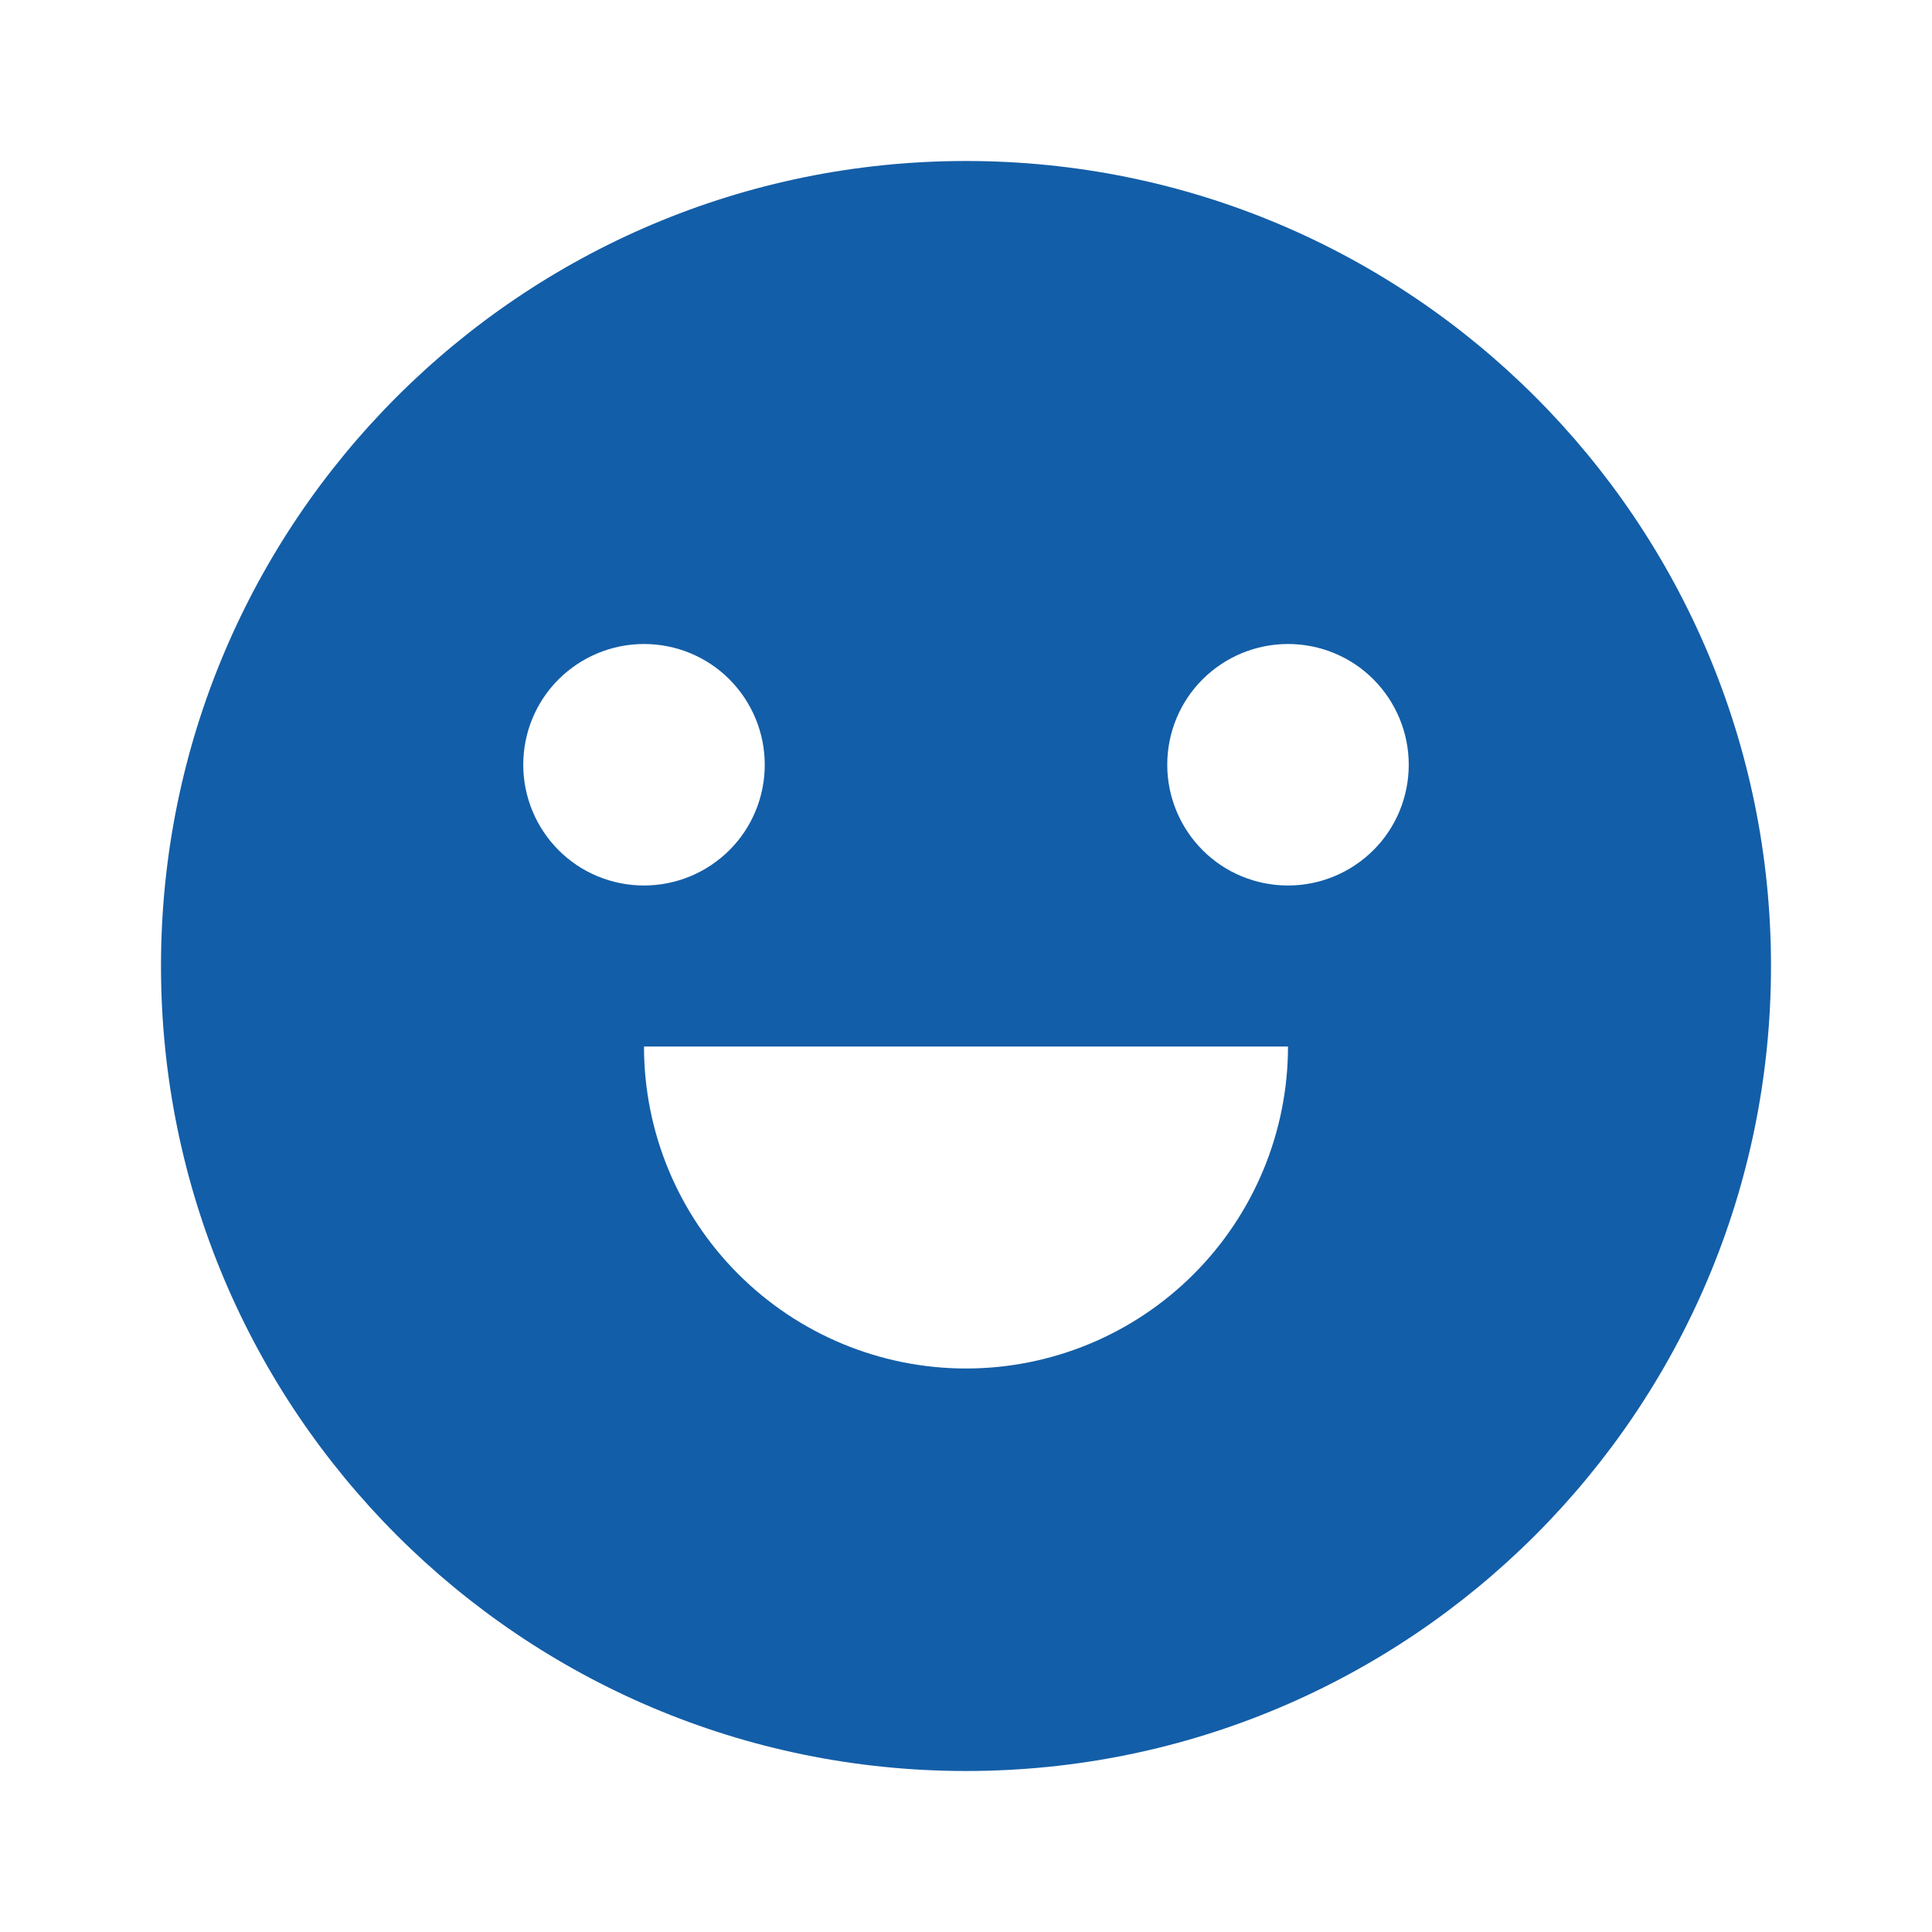 <!-- icon666.com - MILLIONS OF FREE VECTOR ICONS --><svg fill="none" viewBox="0 0 24 24" xmlns="http://www.w3.org/2000/svg"><path d="m12 22c-5.523 0-10-4.477-10-10s4.477-10 10-10 10 4.477 10 10-4.477 10-10 10zm-4-9c0 1.061.421 2.078 1.172 2.828.75.75 1.768 1.172 2.828 1.172s2.078-.421 2.828-1.172c.75-.75 1.172-1.768 1.172-2.828zm0-2c.398 0 .779-.158 1.061-.439s.439-.663.439-1.061-.158-.779-.439-1.061-.663-.439-1.061-.439-.779.158-1.061.439-.439.663-.439 1.061.158.779.439 1.061.663.439 1.061.439zm8 0c.398 0 .779-.158 1.061-.439s.439-.663.439-1.061-.158-.779-.439-1.061-.663-.439-1.061-.439-.779.158-1.061.439-.439.663-.439 1.061.158.779.439 1.061.663.439 1.061.439z" fill="#135EA8"></path></svg>